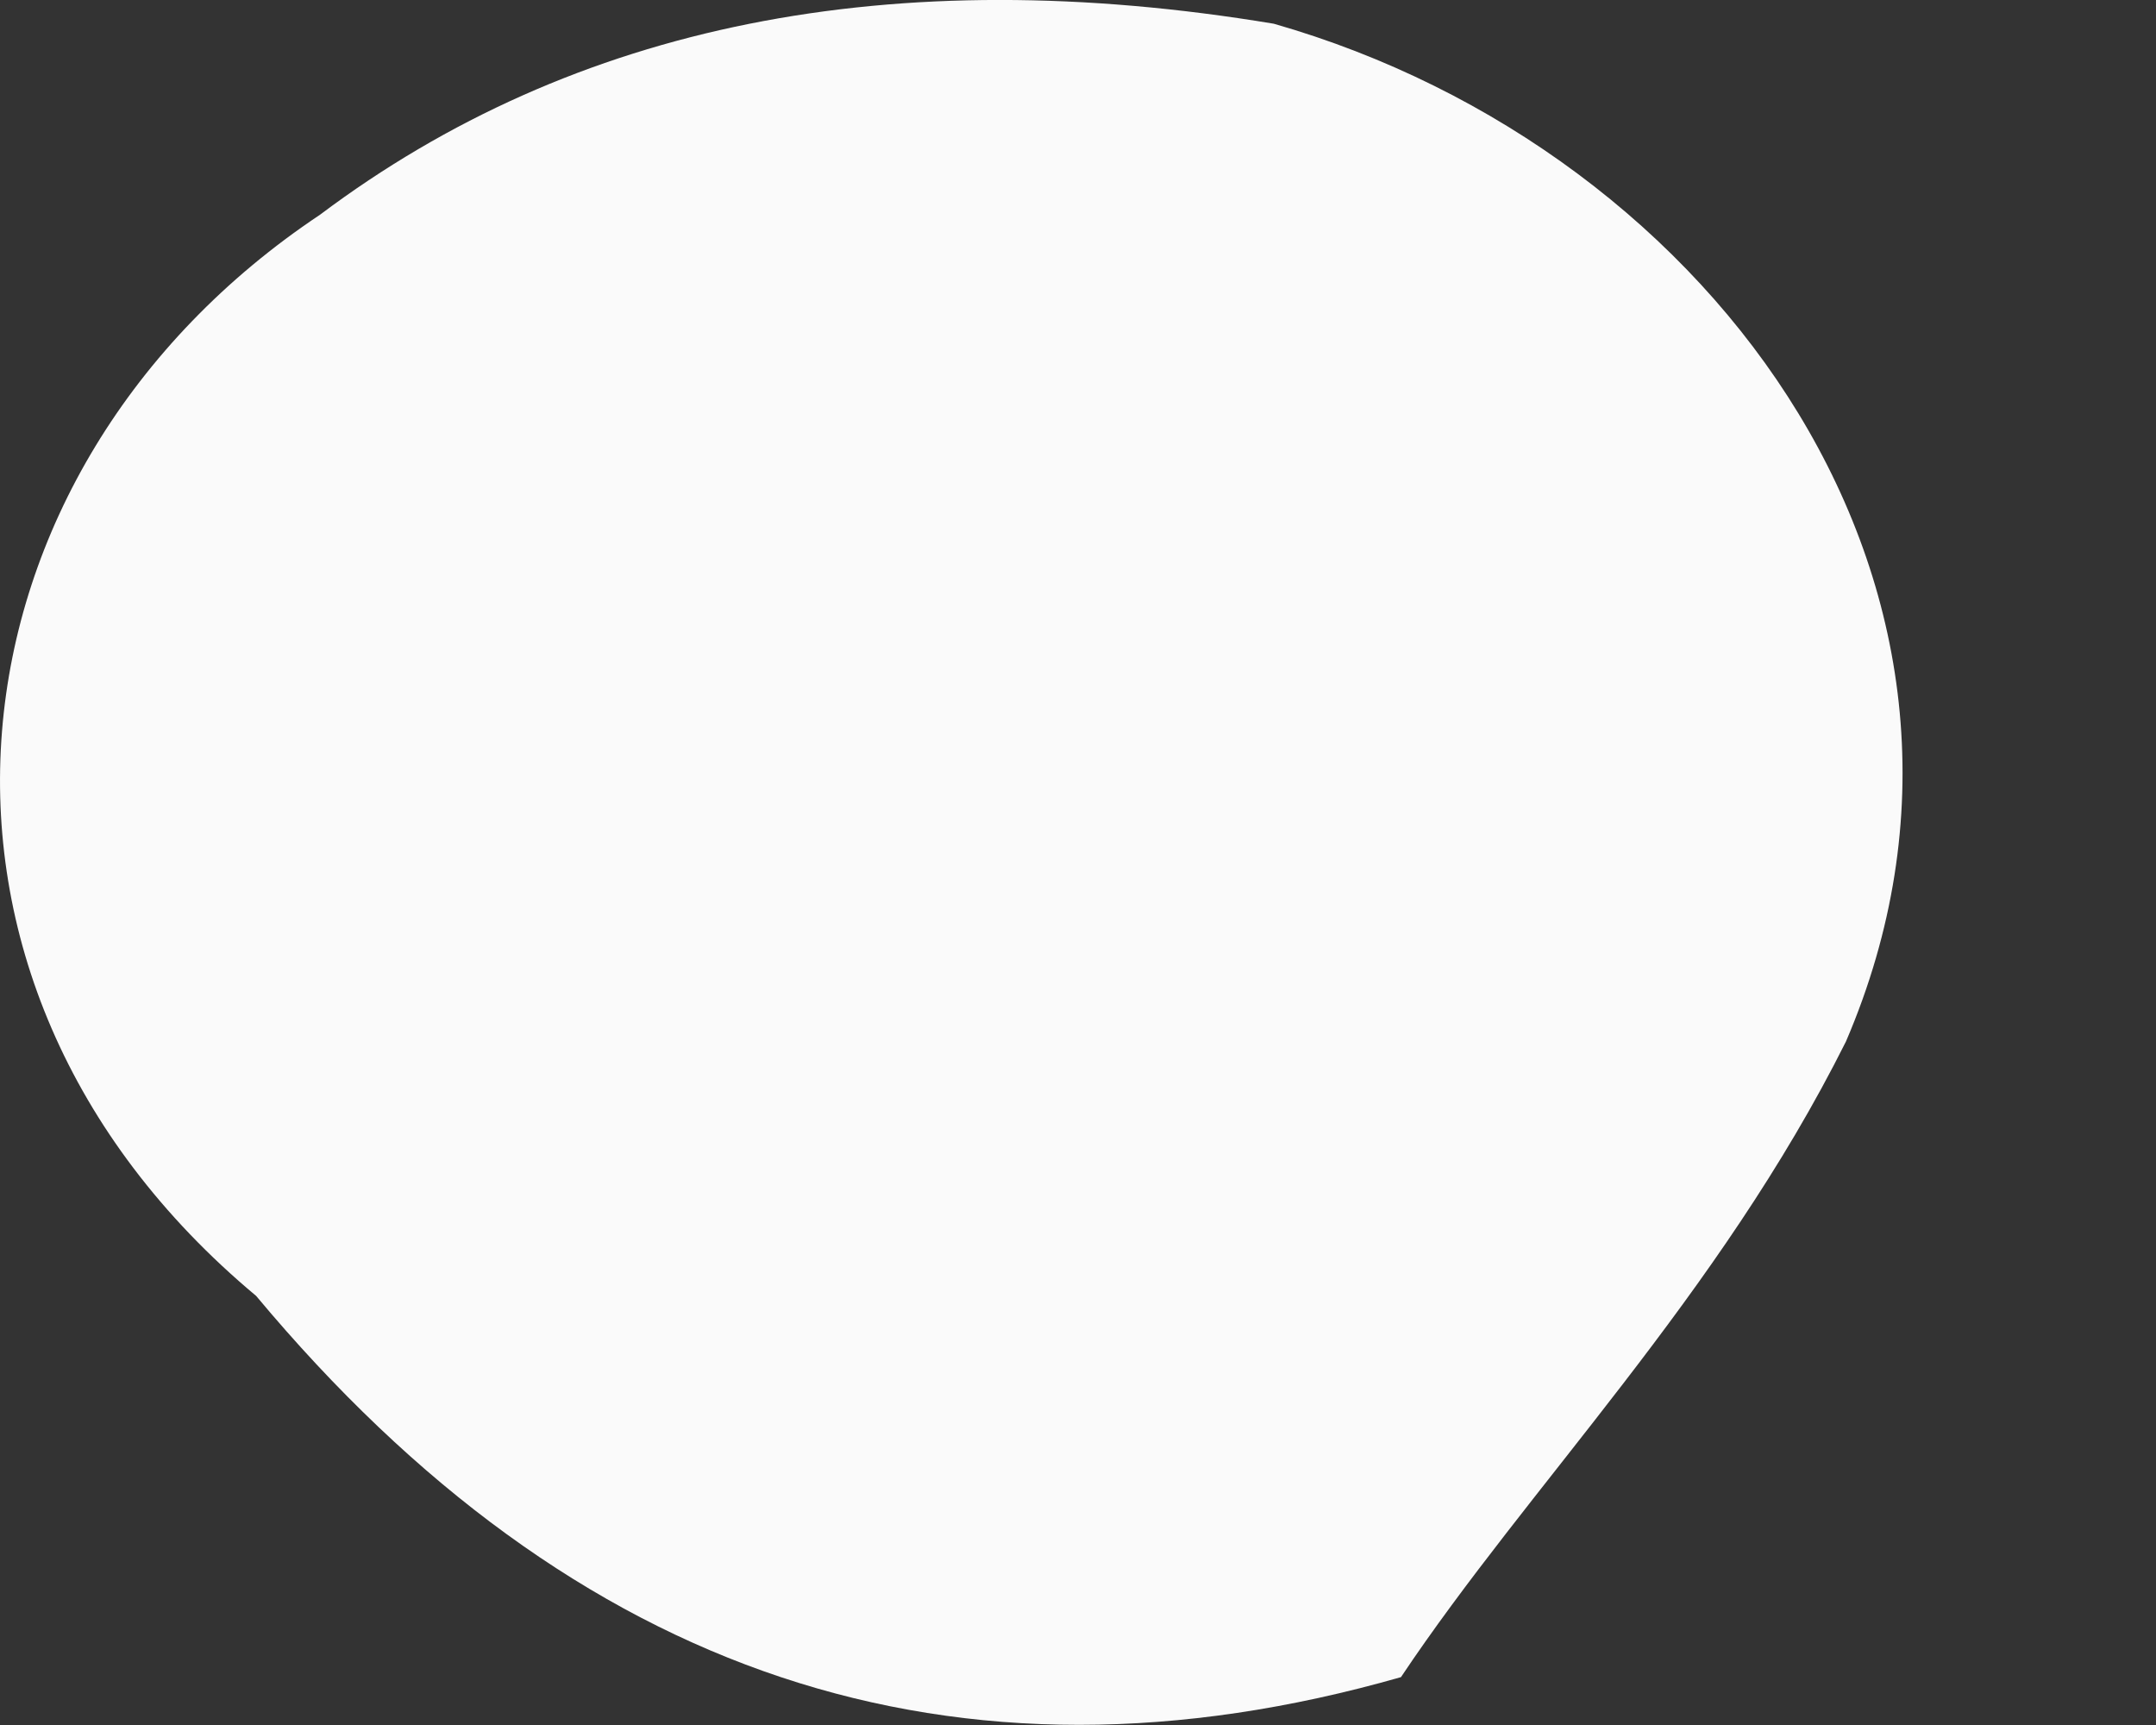 <svg width="5" height="4" viewBox="0 0 5 4" fill="none" xmlns="http://www.w3.org/2000/svg">
<rect x="0" y="0" width="5" height="4" fill="#333333" stroke="none"/>
<path fill-rule="evenodd" clip-rule="evenodd" d="M3.249 3.889C3.544 3.447 3.986 3.005 4.281 2.415C4.724 1.383 3.986 0.35 2.954 0.055C2.069 -0.092 1.332 0.055 0.742 0.498C-0.143 1.088 -0.29 2.267 0.594 3.005C1.332 3.889 2.217 4.184 3.249 3.889Z" fill="#FAFAFA"/>
</svg>
